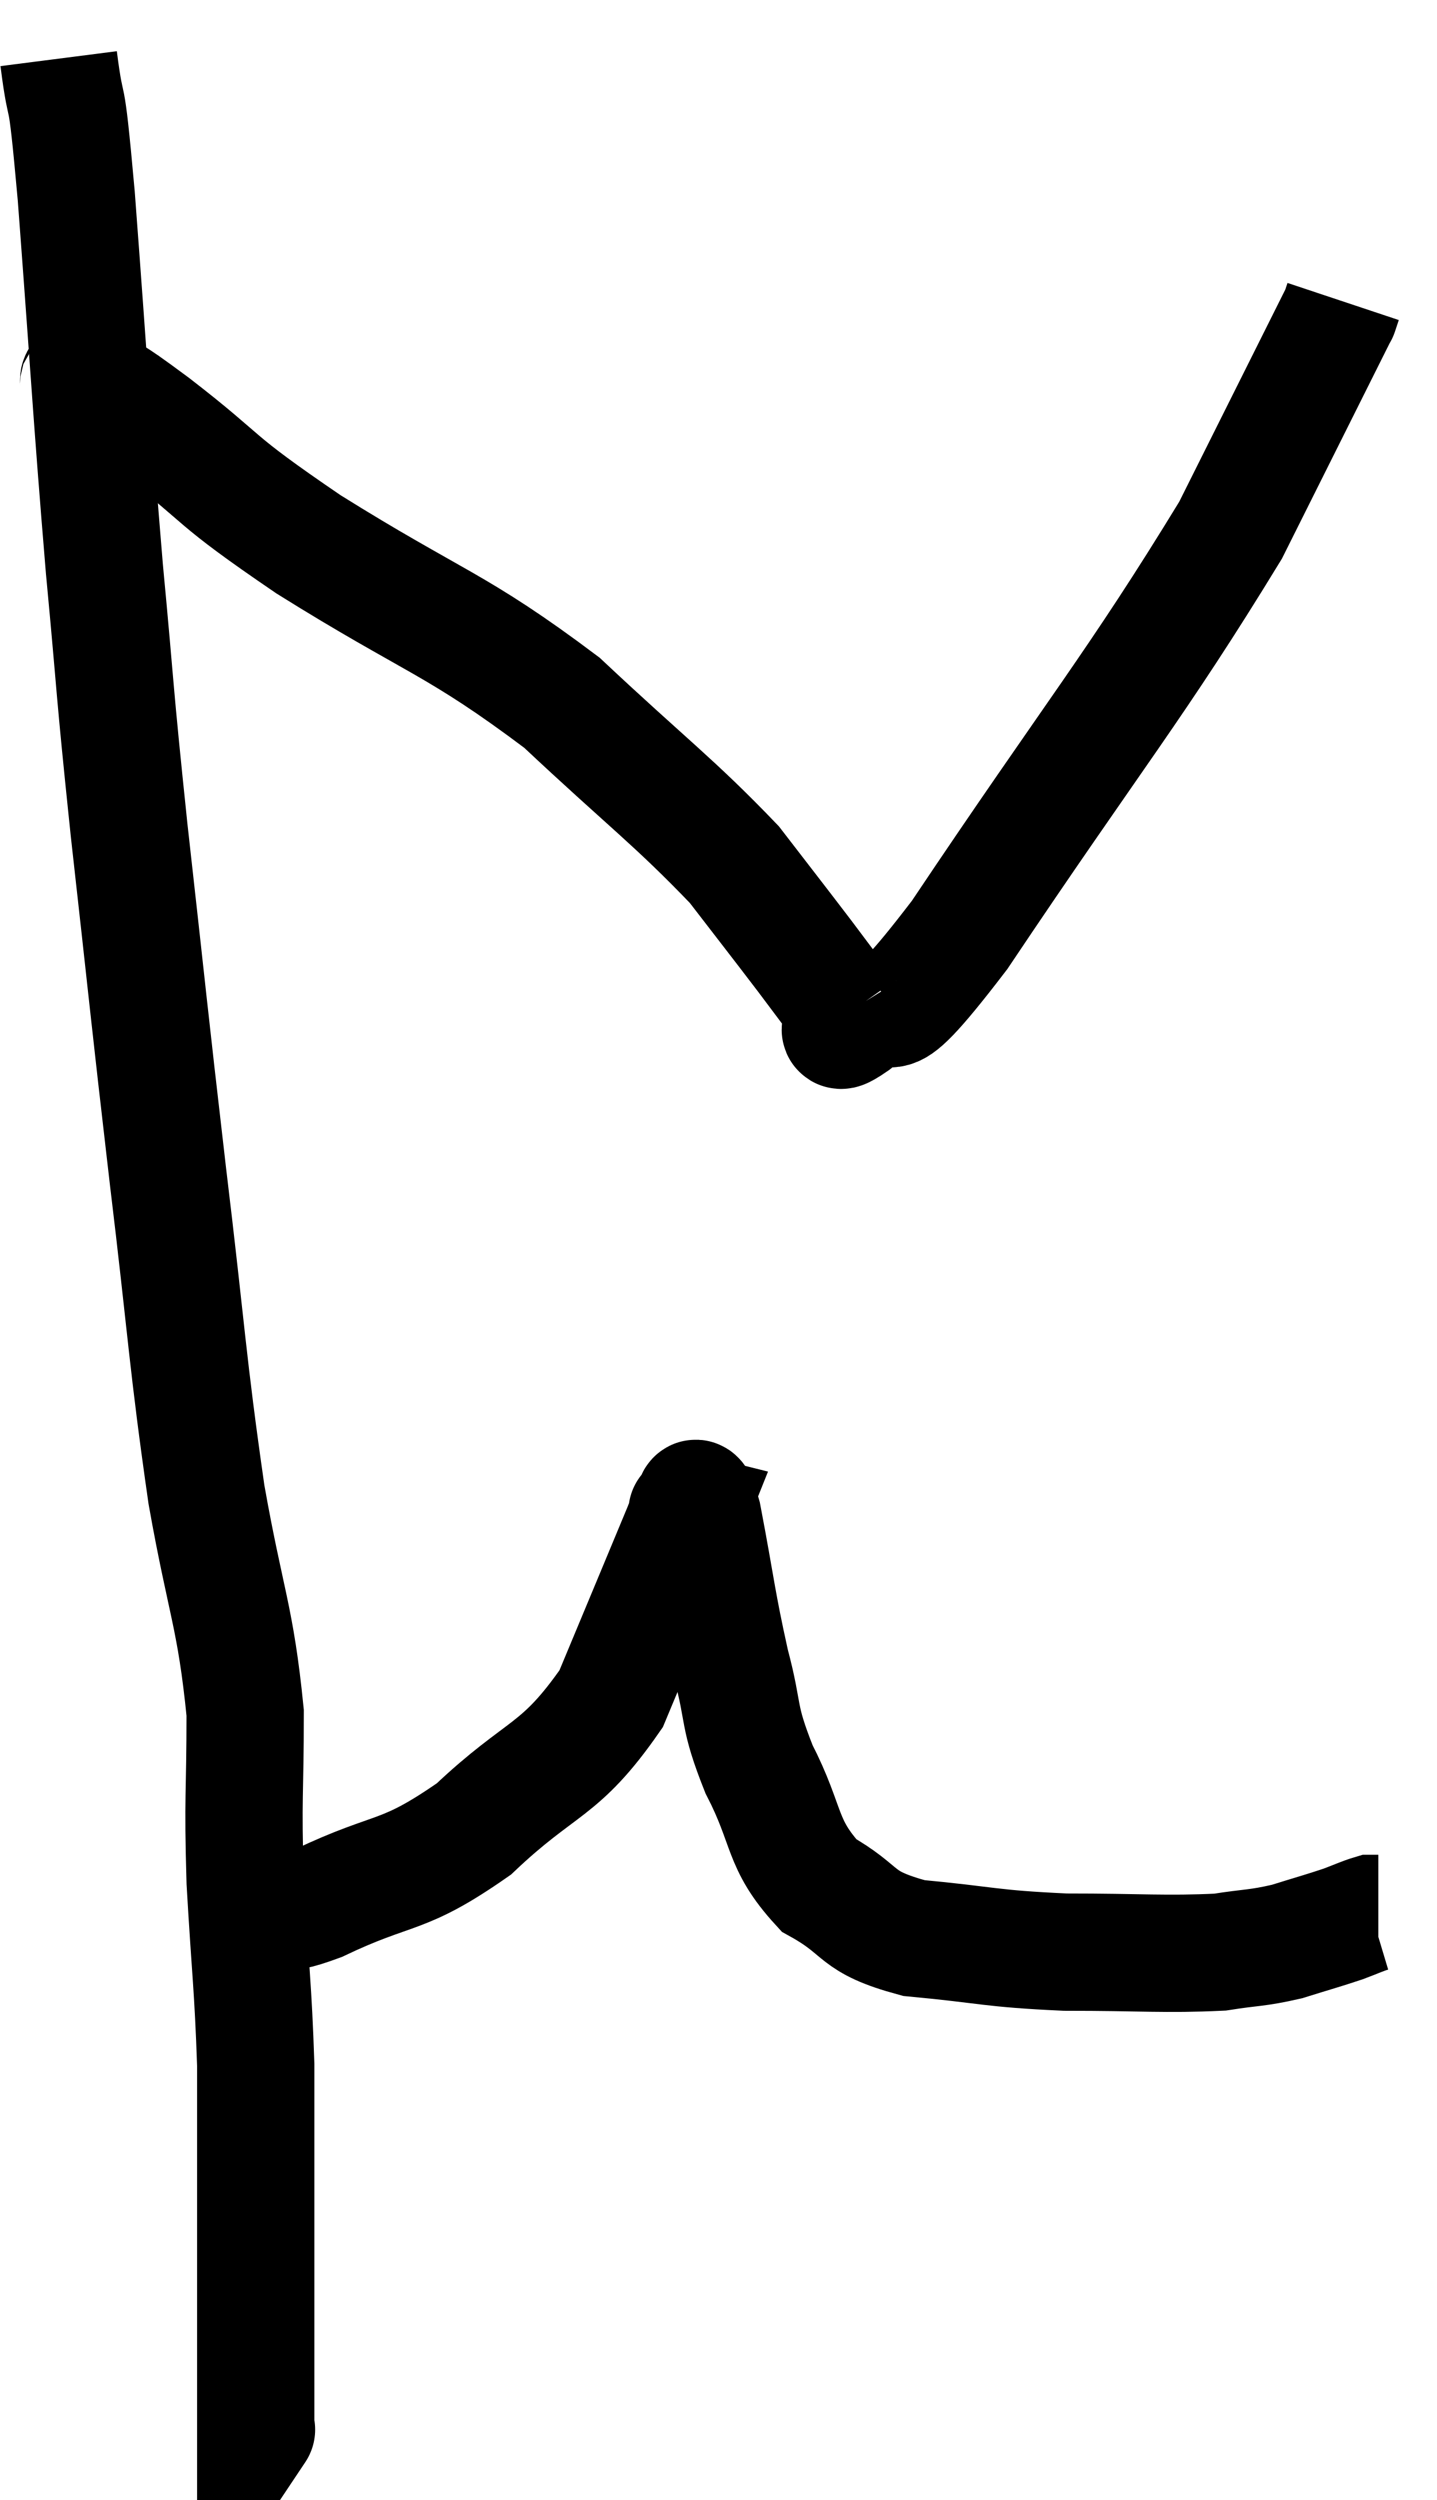 <svg xmlns="http://www.w3.org/2000/svg" viewBox="11.6 1.88 24.5 42.62" width="24.5" height="42.62"><path d="M 12.6 2.88 C 12.75 4.05, 12.705 3.045, 12.9 5.22 C 13.14 8.4, 13.155 8.88, 13.38 11.58 C 13.59 13.8, 13.53 13.44, 13.8 16.02 C 14.13 18.96, 14.13 19.065, 14.46 21.9 C 14.79 24.63, 14.79 25.065, 15.12 27.36 C 15.45 29.22, 15.615 29.43, 15.78 31.08 C 15.78 32.52, 15.735 32.46, 15.78 33.96 C 15.87 35.52, 15.915 35.745, 15.96 37.08 C 15.96 38.19, 15.96 38.265, 15.96 39.3 C 15.96 40.26, 15.96 40.44, 15.96 41.22 C 15.96 41.82, 15.96 41.895, 15.96 42.42 C 15.96 42.87, 15.96 43.095, 15.96 43.32 C 15.96 43.32, 15.99 43.275, 15.96 43.32 L 15.84 43.5" fill="none" stroke="black" stroke-width="2"></path><path d="M 15.66 34.32 C 15.96 34.32, 15.915 34.32, 16.26 34.32 C 16.65 34.32, 16.185 34.635, 17.04 34.32 C 18.36 33.69, 18.435 33.93, 19.68 33.06 C 20.85 31.95, 21.135 32.115, 22.02 30.84 C 22.62 29.4, 22.89 28.755, 23.22 27.96 C 23.28 27.81, 23.31 27.735, 23.34 27.66 C 23.34 27.66, 23.28 27.645, 23.34 27.66 C 23.46 27.69, 23.4 27.075, 23.58 27.72 C 23.82 28.98, 23.82 29.16, 24.06 30.24 C 24.3 31.14, 24.165 31.095, 24.54 32.04 C 25.05 33.03, 24.9 33.3, 25.56 34.02 C 26.37 34.47, 26.13 34.635, 27.18 34.92 C 28.47 35.04, 28.455 35.1, 29.76 35.16 C 31.08 35.16, 31.455 35.205, 32.4 35.16 C 32.97 35.07, 33.015 35.1, 33.54 34.98 C 34.02 34.83, 34.14 34.8, 34.5 34.68 C 34.74 34.59, 34.83 34.545, 34.98 34.5 L 35.1 34.5" fill="none" stroke="black" stroke-width="2"></path><path d="M 12.9 8.46 C 13.02 8.43, 12.81 8.235, 13.14 8.4 C 13.68 8.76, 13.29 8.43, 14.22 9.12 C 15.54 10.14, 15.12 9.975, 16.86 11.16 C 19.02 12.51, 19.365 12.495, 21.18 13.86 C 22.65 15.24, 23.085 15.54, 24.12 16.62 C 24.72 17.4, 24.84 17.55, 25.32 18.18 C 25.68 18.66, 25.86 18.9, 26.04 19.14 C 26.04 19.14, 26.01 19.095, 26.04 19.14 C 26.1 19.23, 25.68 19.65, 26.16 19.32 C 27.06 18.57, 26.355 19.92, 27.96 17.82 C 30.27 14.37, 30.96 13.575, 32.58 10.92 C 33.51 9.06, 33.975 8.13, 34.44 7.2 C 34.44 7.2, 34.425 7.245, 34.44 7.2 C 34.47 7.11, 34.485 7.065, 34.5 7.02 L 34.5 7.02" fill="none" stroke="black" stroke-width="2"></path></svg>